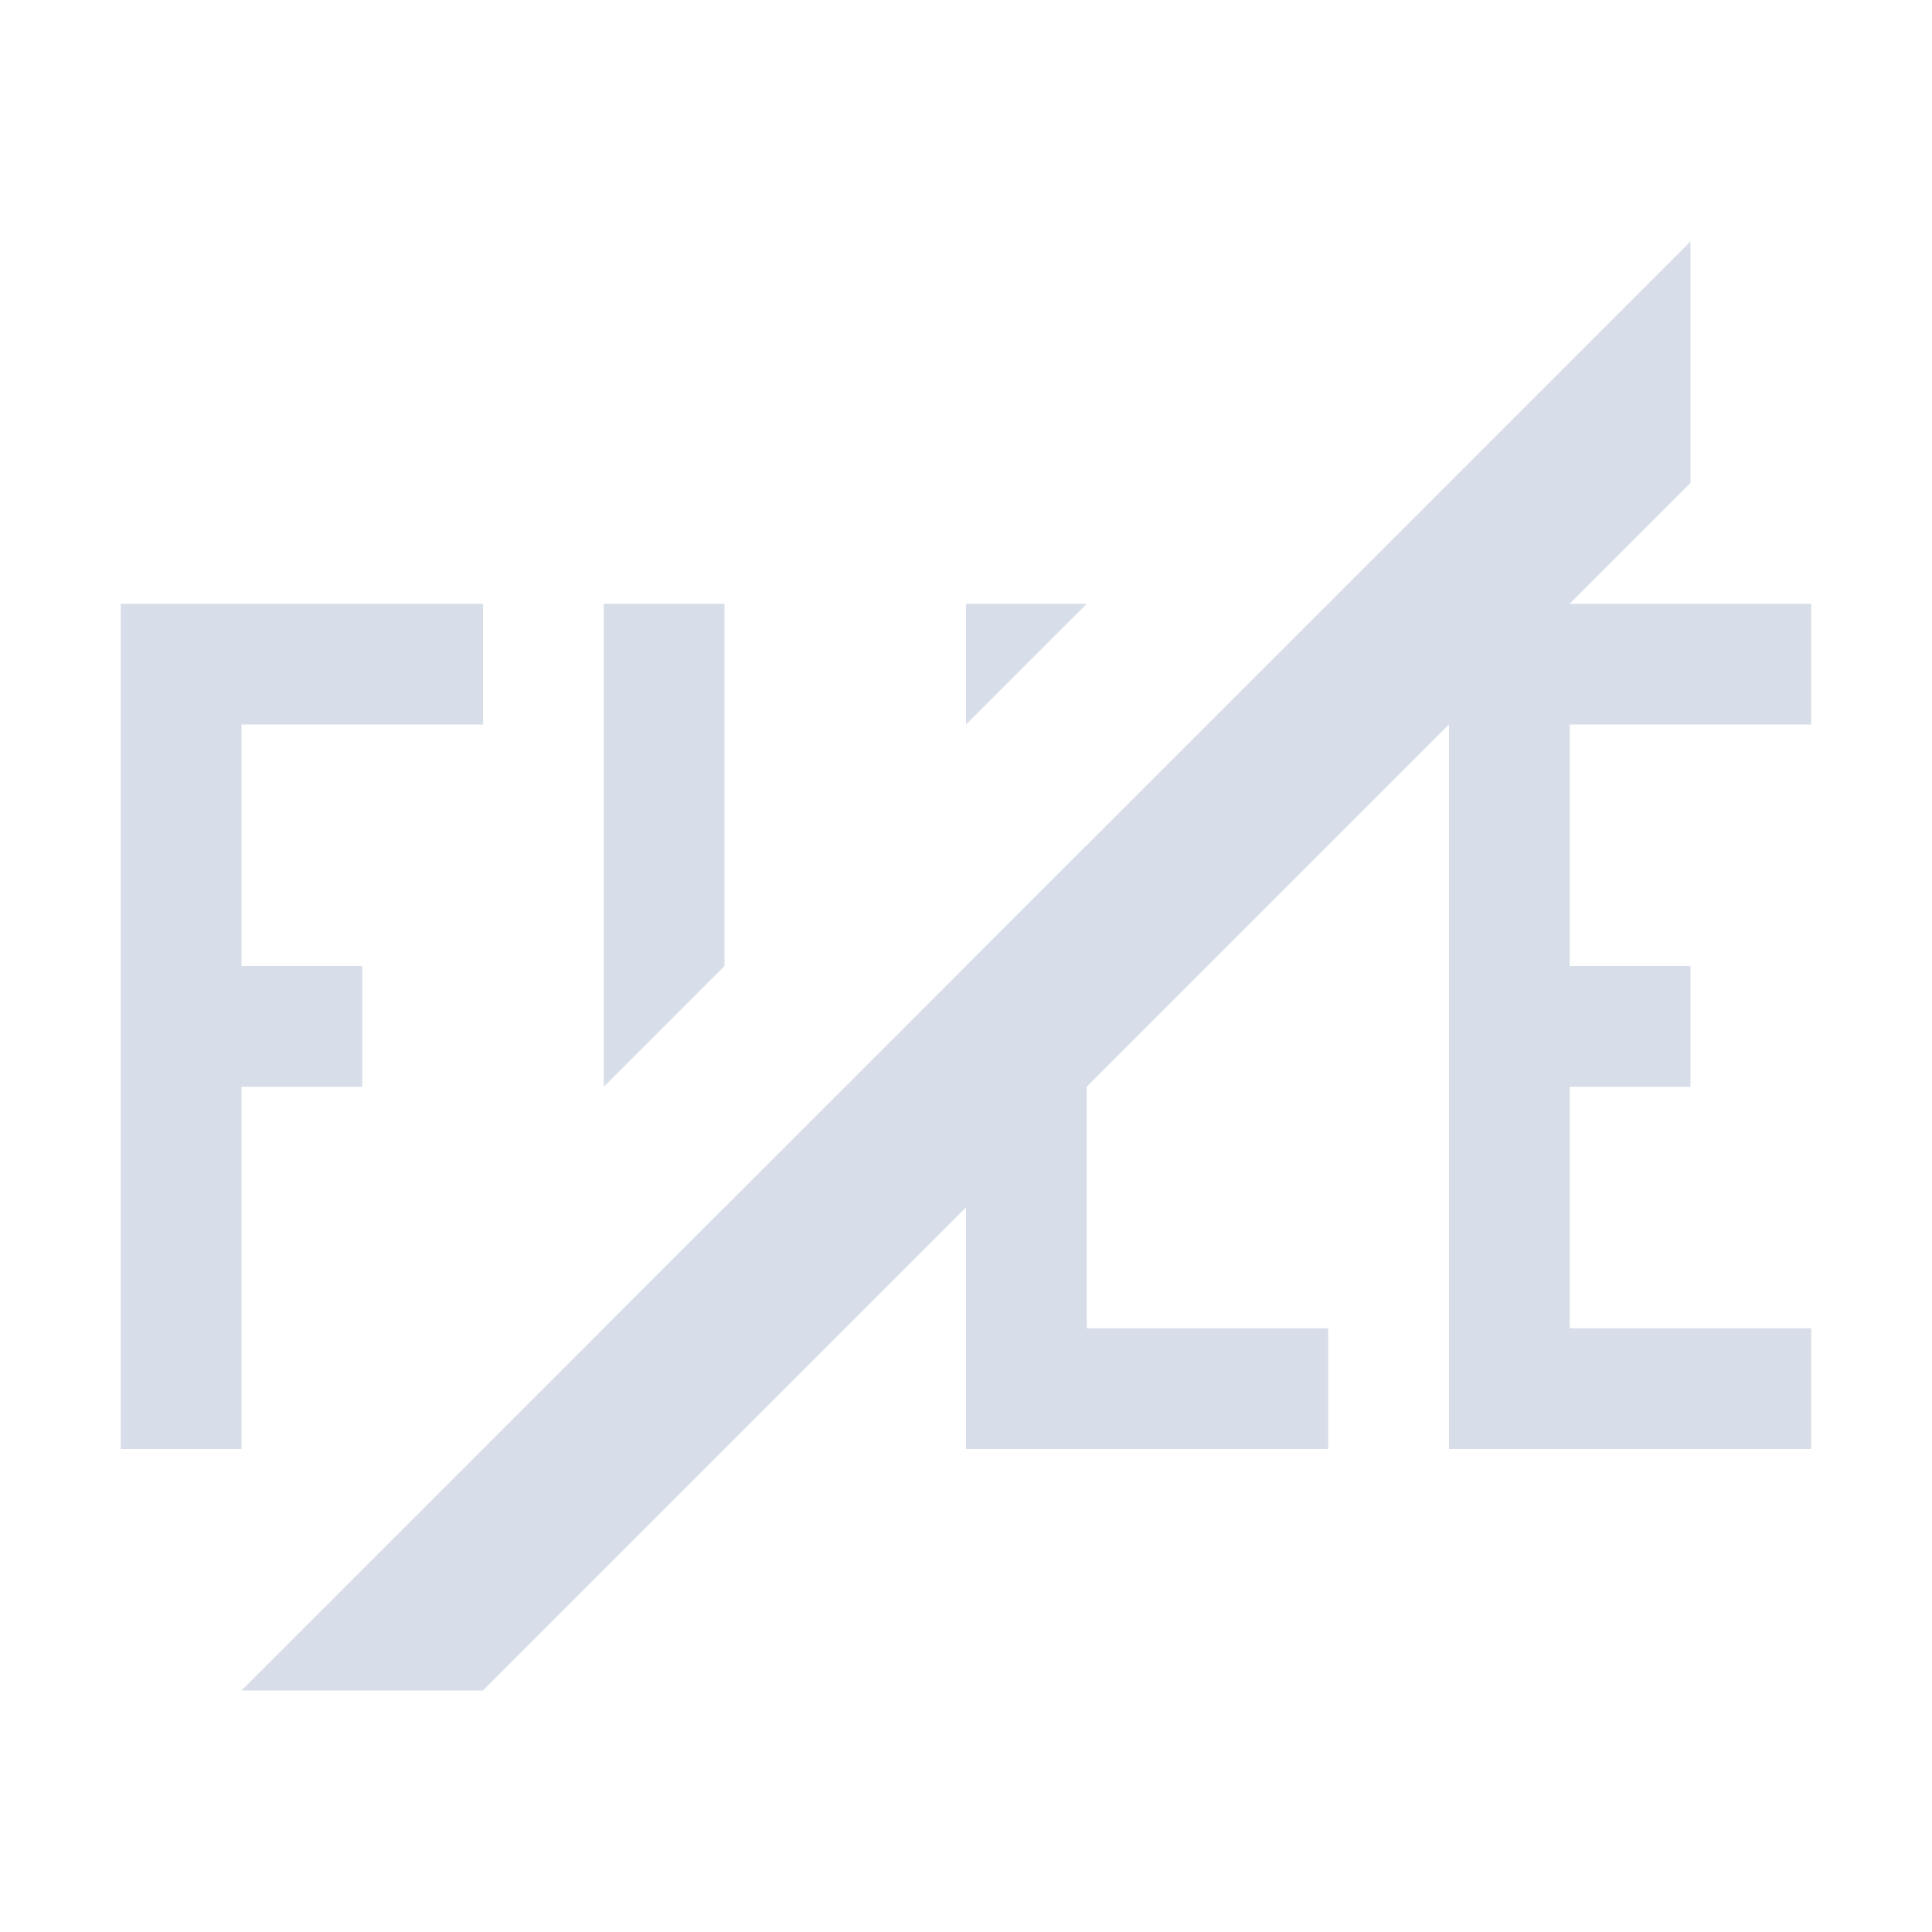<?xml version="1.0" encoding="UTF-8"?>
<!--Part of Monotone: https://github.com/sixsixfive/Monotone, released under cc-by-sa_v4-->
<svg version="1.1" viewBox="0 0 16 16" xmlns="http://www.w3.org/2000/svg">
<path d="m1 5v1 2 1 3h1v-3h1v-1h-1v-2h2v-1h-2-1zm4 0v4l1-1v-3h-1zm3 0v1l1-1h-1zm4 0v1 2 1 2 1h3v-1h-2v-2h1v-1h-1v-2h2v-1h-3zm-3 2-1 1v3 1h3v-1h-2v-4zm-3 3-1 1v1h1v-2z" style="fill:#d8dee9"/>
<path d="m2 14 12-12v2l-10 10z" style="fill:#d8dee9"/>
</svg>
